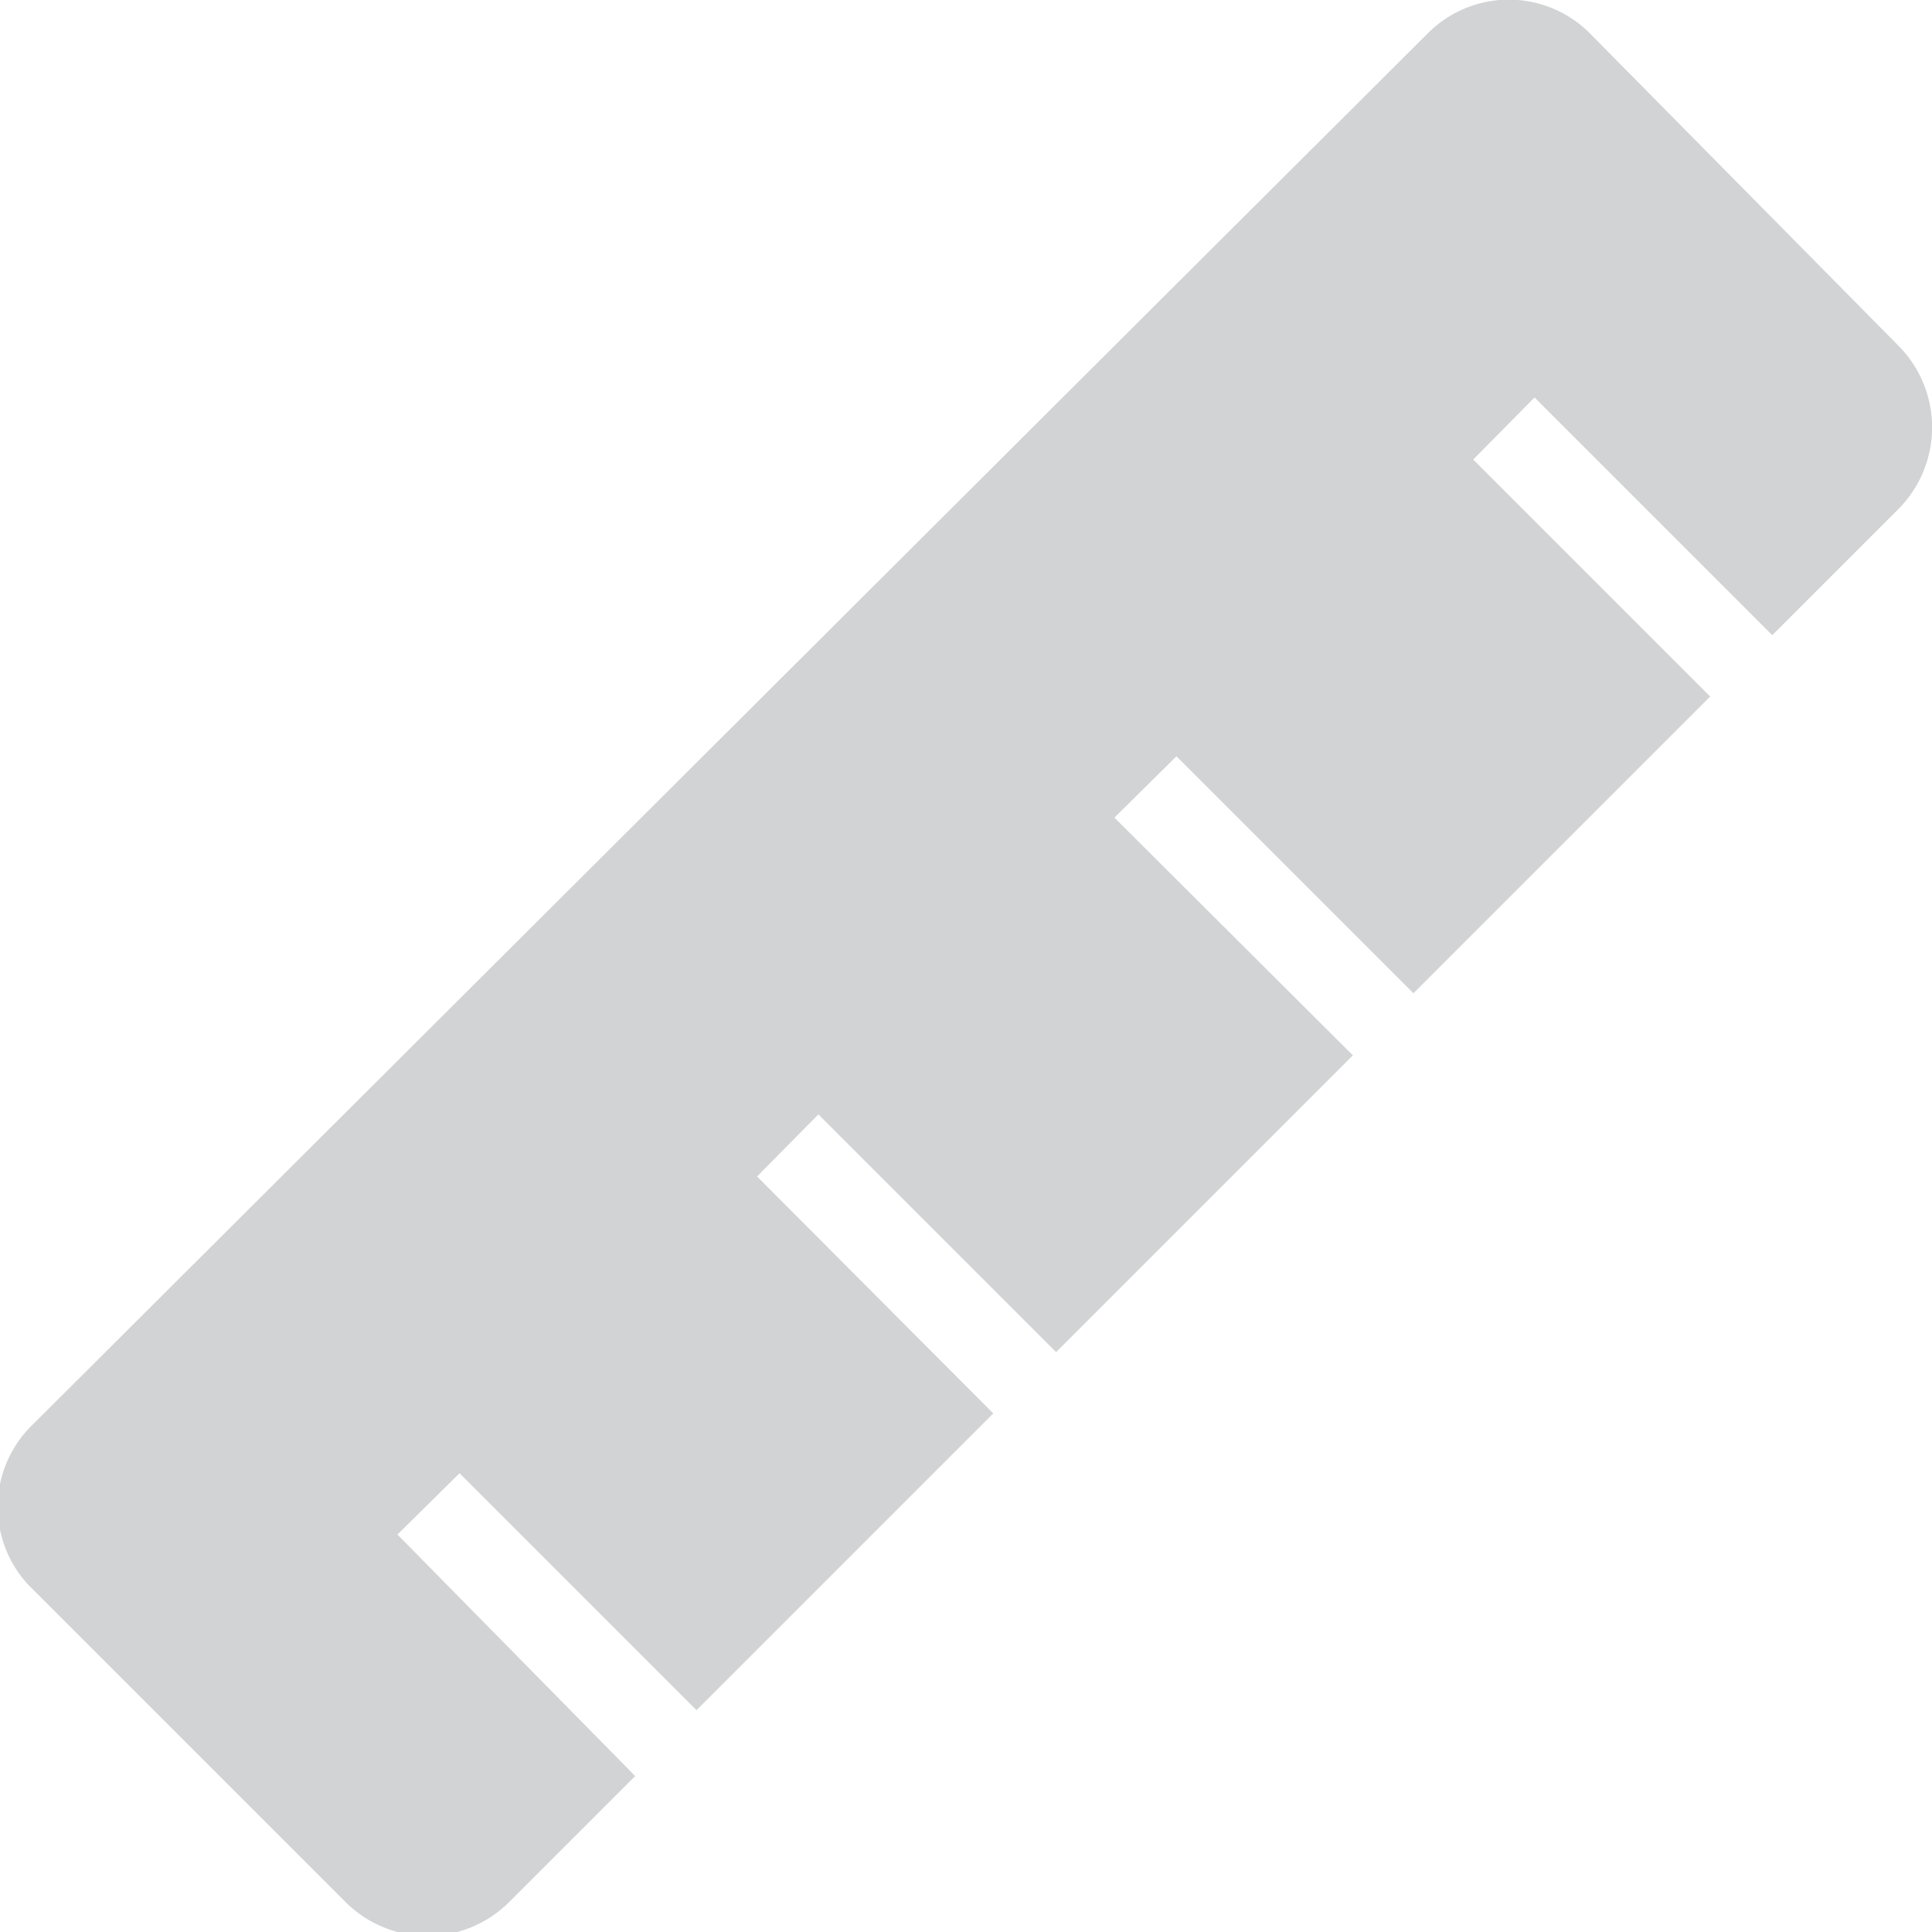 <svg xmlns="http://www.w3.org/2000/svg" viewBox="0 0 25.52 25.52"><defs><style>.cls-1{fill:#d1d3d4;}</style></defs><g id="Layer_2" data-name="Layer 2"><g id="Layer_1-2" data-name="Layer 1"><path class="cls-1" d="M5.25,20.27l.82-.81L9.2,22.59l3.92-3.92L10,15.54l.81-.82,3.14,3.14,3.92-3.92L14.72,10.8l.82-.81,3.13,3.13L22.59,9.2,19.46,6.07l.81-.82,3.14,3.14,1.67-1.67a1.53,1.53,0,0,0,0-2.15L21,.44a1.51,1.51,0,0,0-2.14,0L.44,18.81A1.51,1.51,0,0,0,.44,21l4.13,4.13a1.53,1.53,0,0,0,2.15,0l1.67-1.67Z"/></g></g></svg>